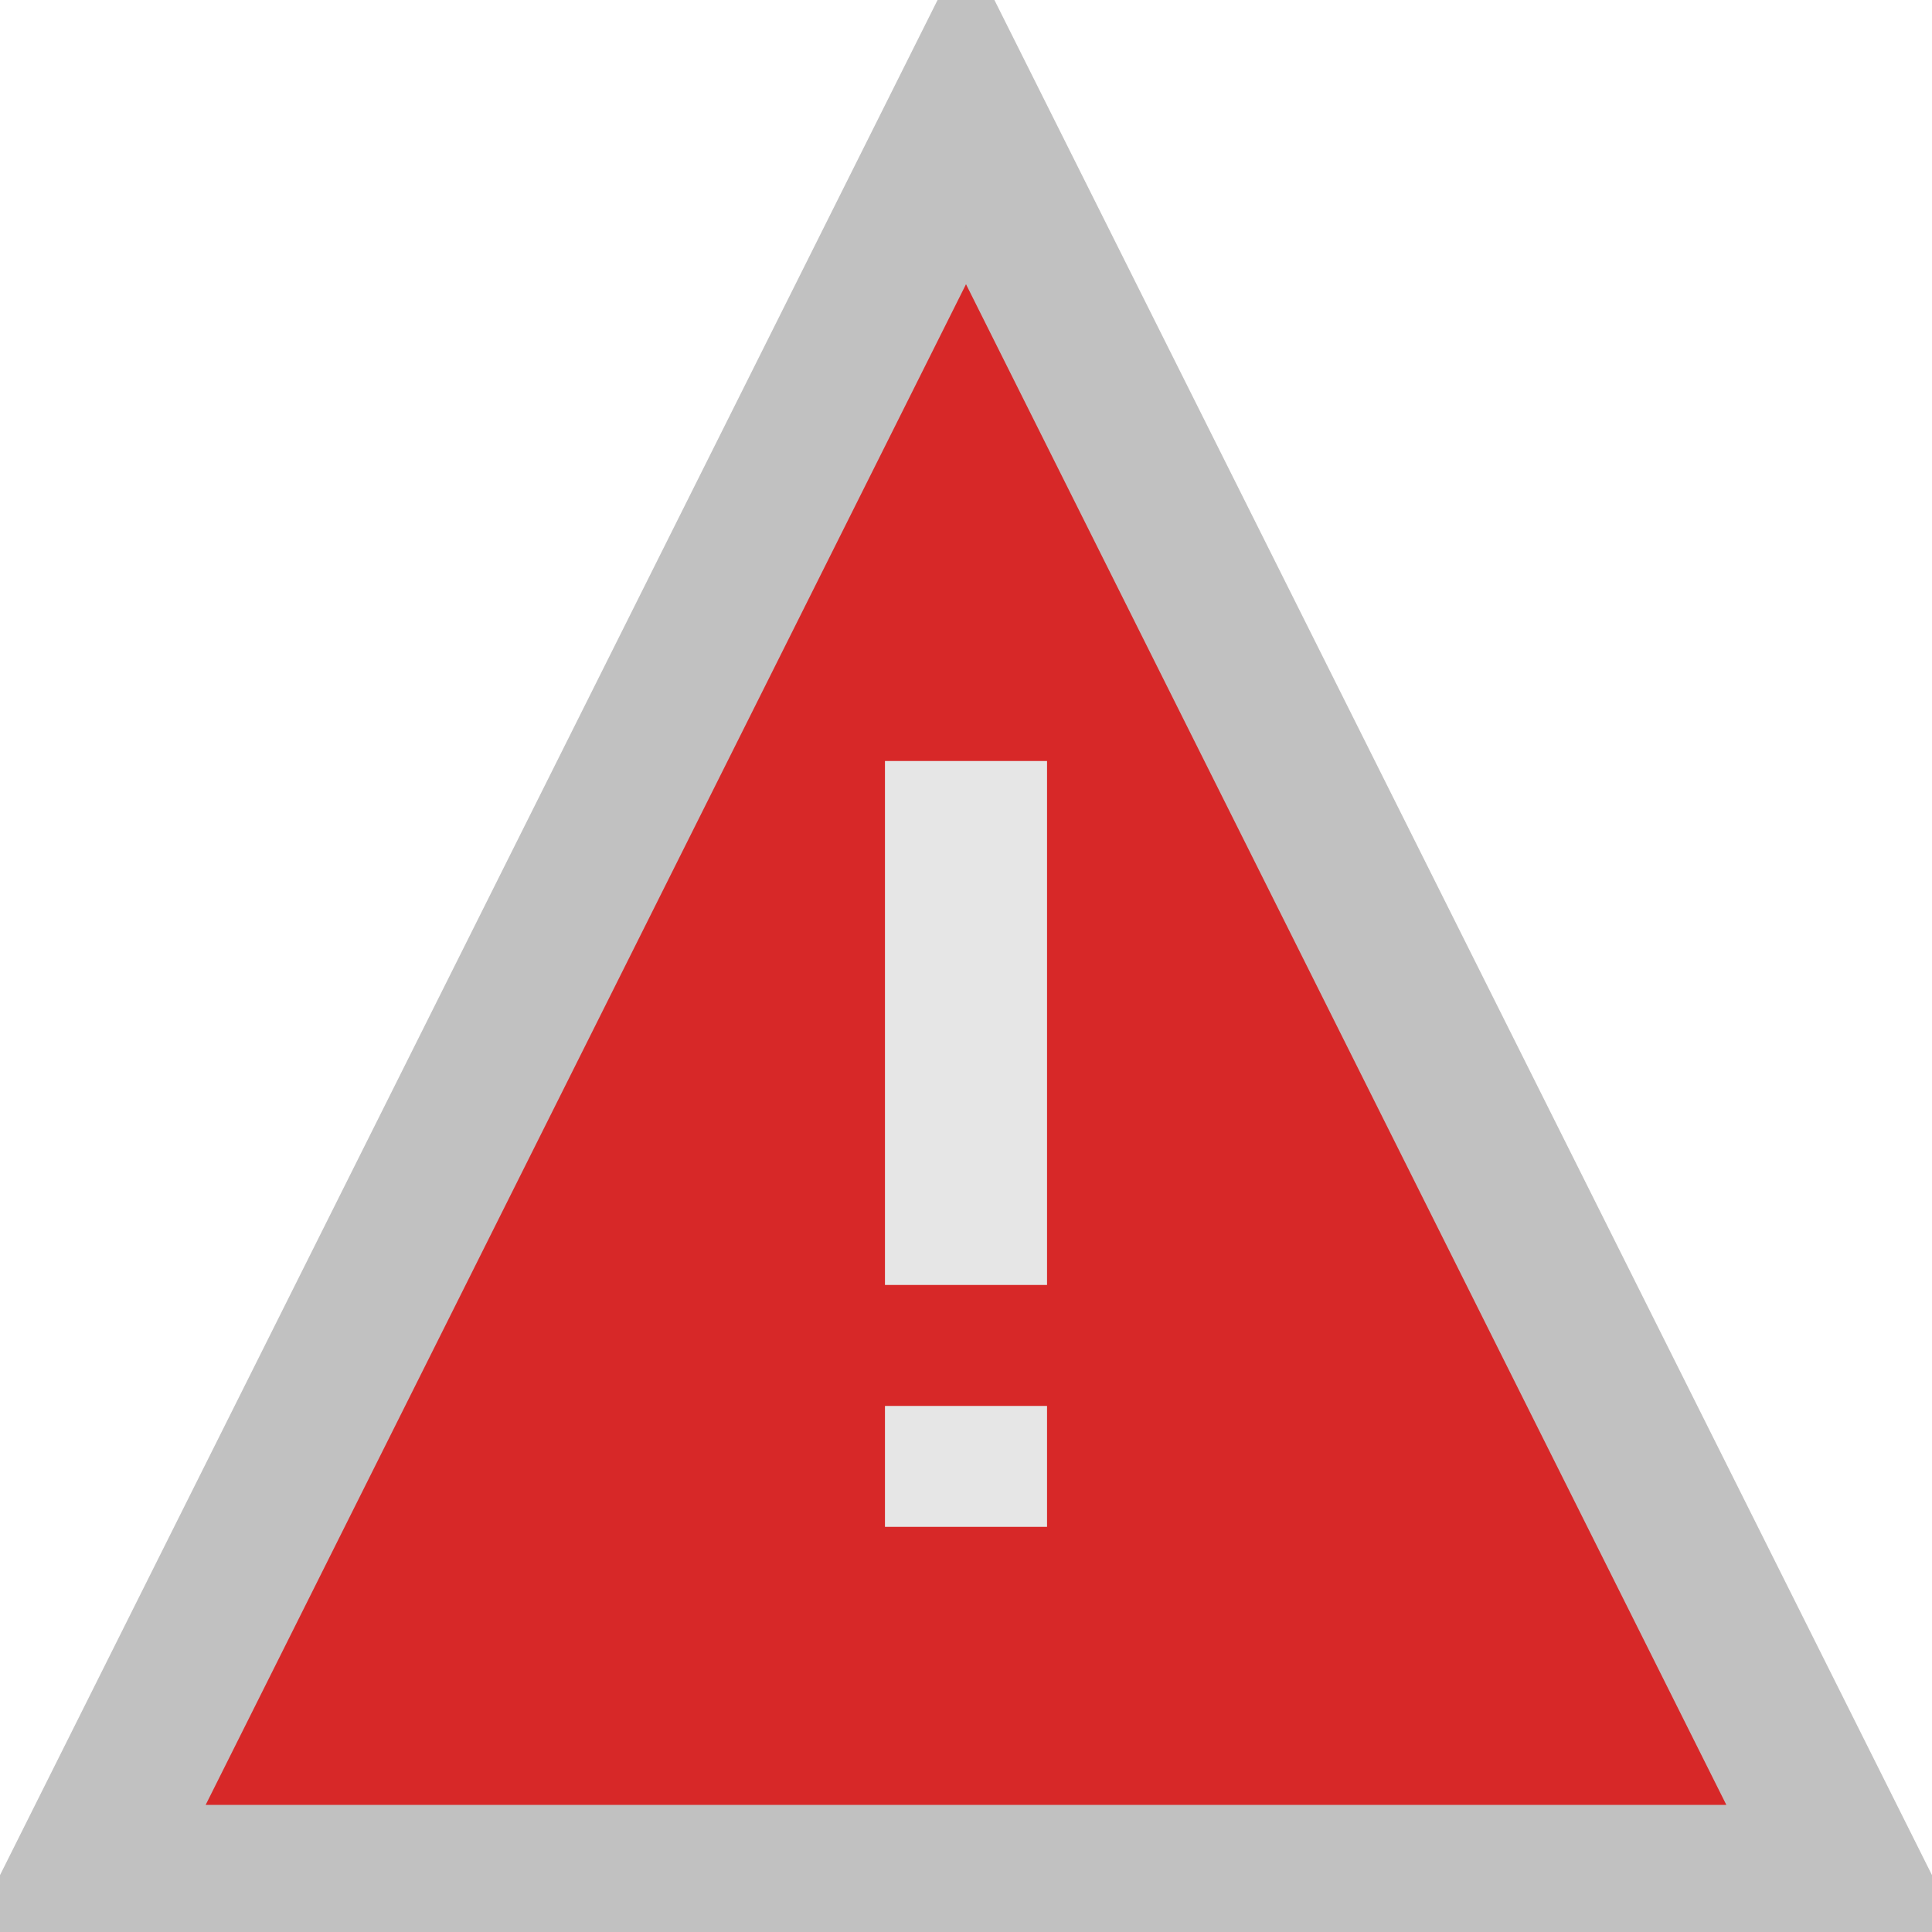 <?xml version="1.0" encoding="utf-8"?>
<svg xmlns="http://www.w3.org/2000/svg" width="38" height="38" viewBox="0 0 38 38">
  <defs>
    <style>
      .cls-1 {
        fill: #d72828;
        stroke: #C1C1C1;
        stroke-width: 1px;
      }

      .cls-2 {
        fill: #e6e6e6;
      }

      .cls-3, .cls-4 {

      }

      .cls-4 {
        fill: #c1c1c1;
      }
    </style>
  </defs>
  <g id="Group_27" data-name="Group 27" transform="translate(-163 -572)">
    <g id="Group_26" data-name="Group 26">
      <g id="Group_25" data-name="Group 25">
        <g id="Group_24" data-name="Group 24" transform="translate(23 -7)">
          <g id="Group_23" data-name="Group 23" transform="translate(-83 -10)">
            <g id="Polygon_1" data-name="Polygon 1" class="cls-1" transform="translate(223 589)">
              <path class="cls-3" d="M 36.382 37 L 1.618 37 L 19 2.236 L 36.382 37 Z"/>
              <path class="cls-4" d="M 19 4.472 L 3.236 36 L 34.764 36 L 19 4.472 M 19 0 L 38 38 L 0 38 L 19 0 Z"/>
            </g>
            <path id="Exclamatory_x5F_Sign" class="cls-2" d="M14.5,21.063h3.188V18.685H14.5ZM14.5,6V16.306h3.188V6Z" transform="translate(225.906 597.968)"/>
          </g>
        </g>
      </g>
    </g>
  </g>
</svg>
